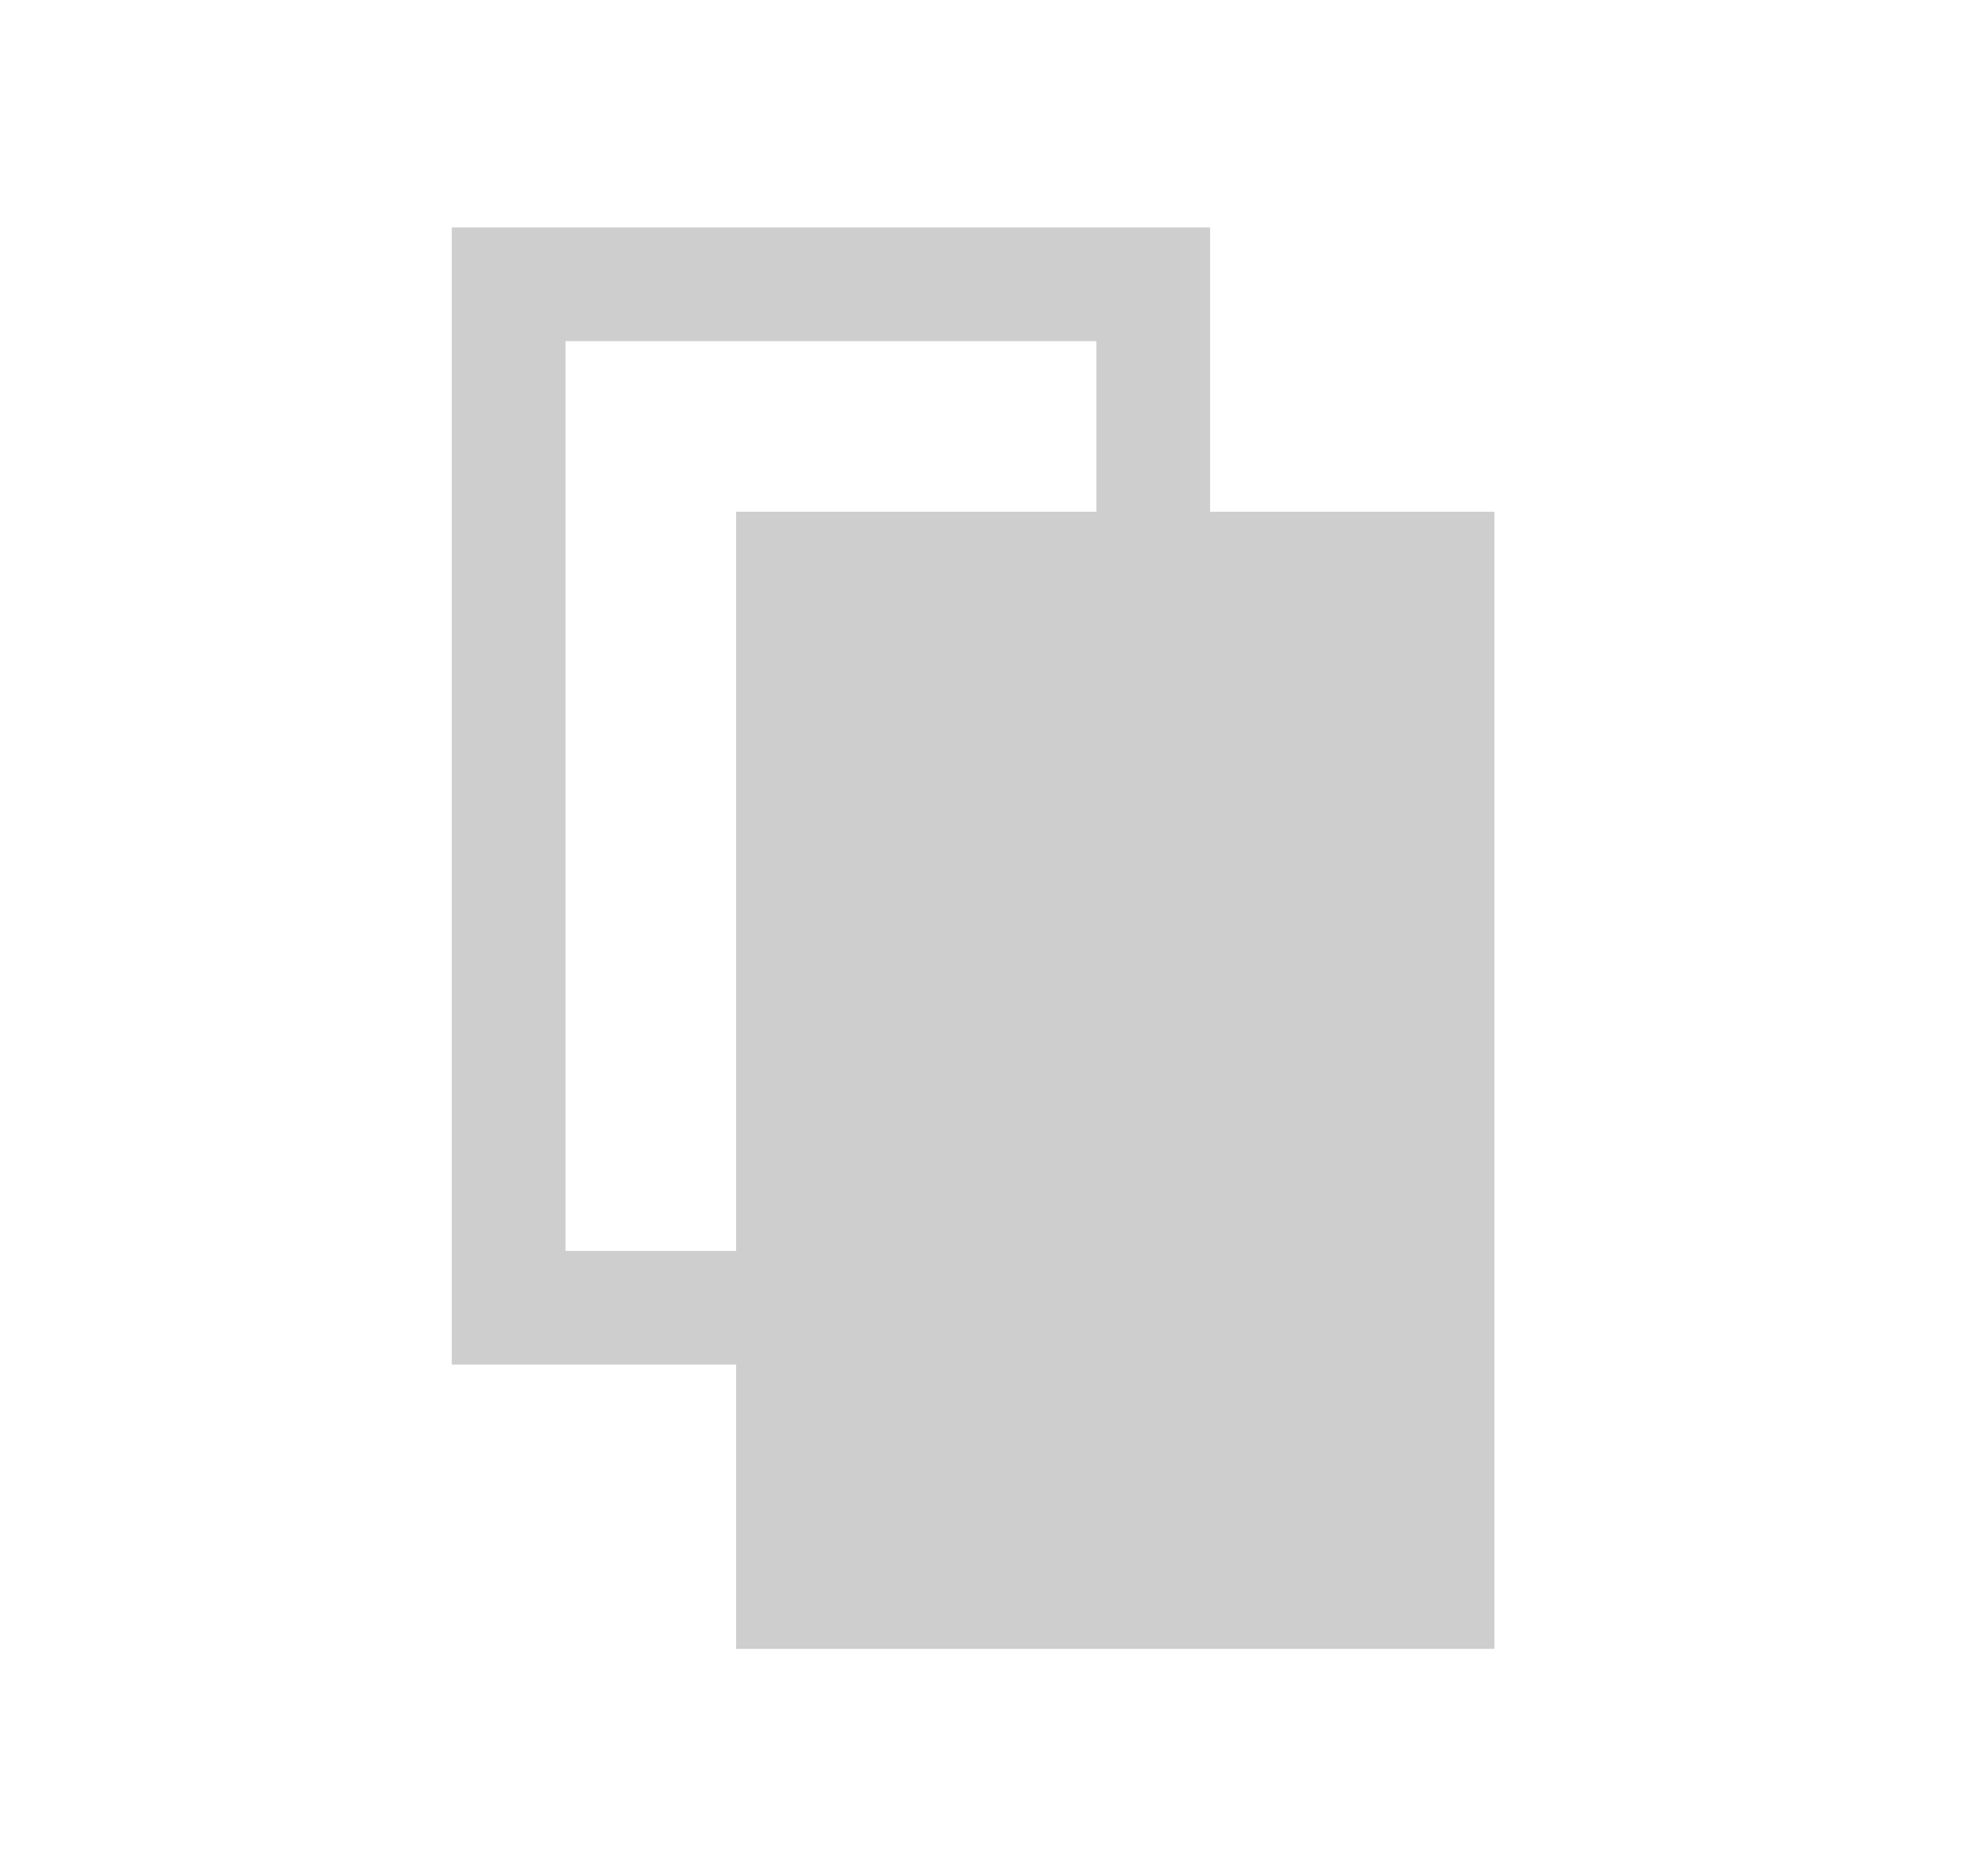 <svg width="19" height="18" viewBox="0 0 19 18" fill="none" xmlns="http://www.w3.org/2000/svg">
<path opacity="0.5" fill-rule="evenodd" clip-rule="evenodd" d="M7.06 13.091H4.333V2.182H11.606V4.909H14.333V15.818H7.06V13.091ZM5.424 3.273H10.515V4.909H7.06V12H5.424V3.273Z" fill="#9F9F9F"/>
</svg>
